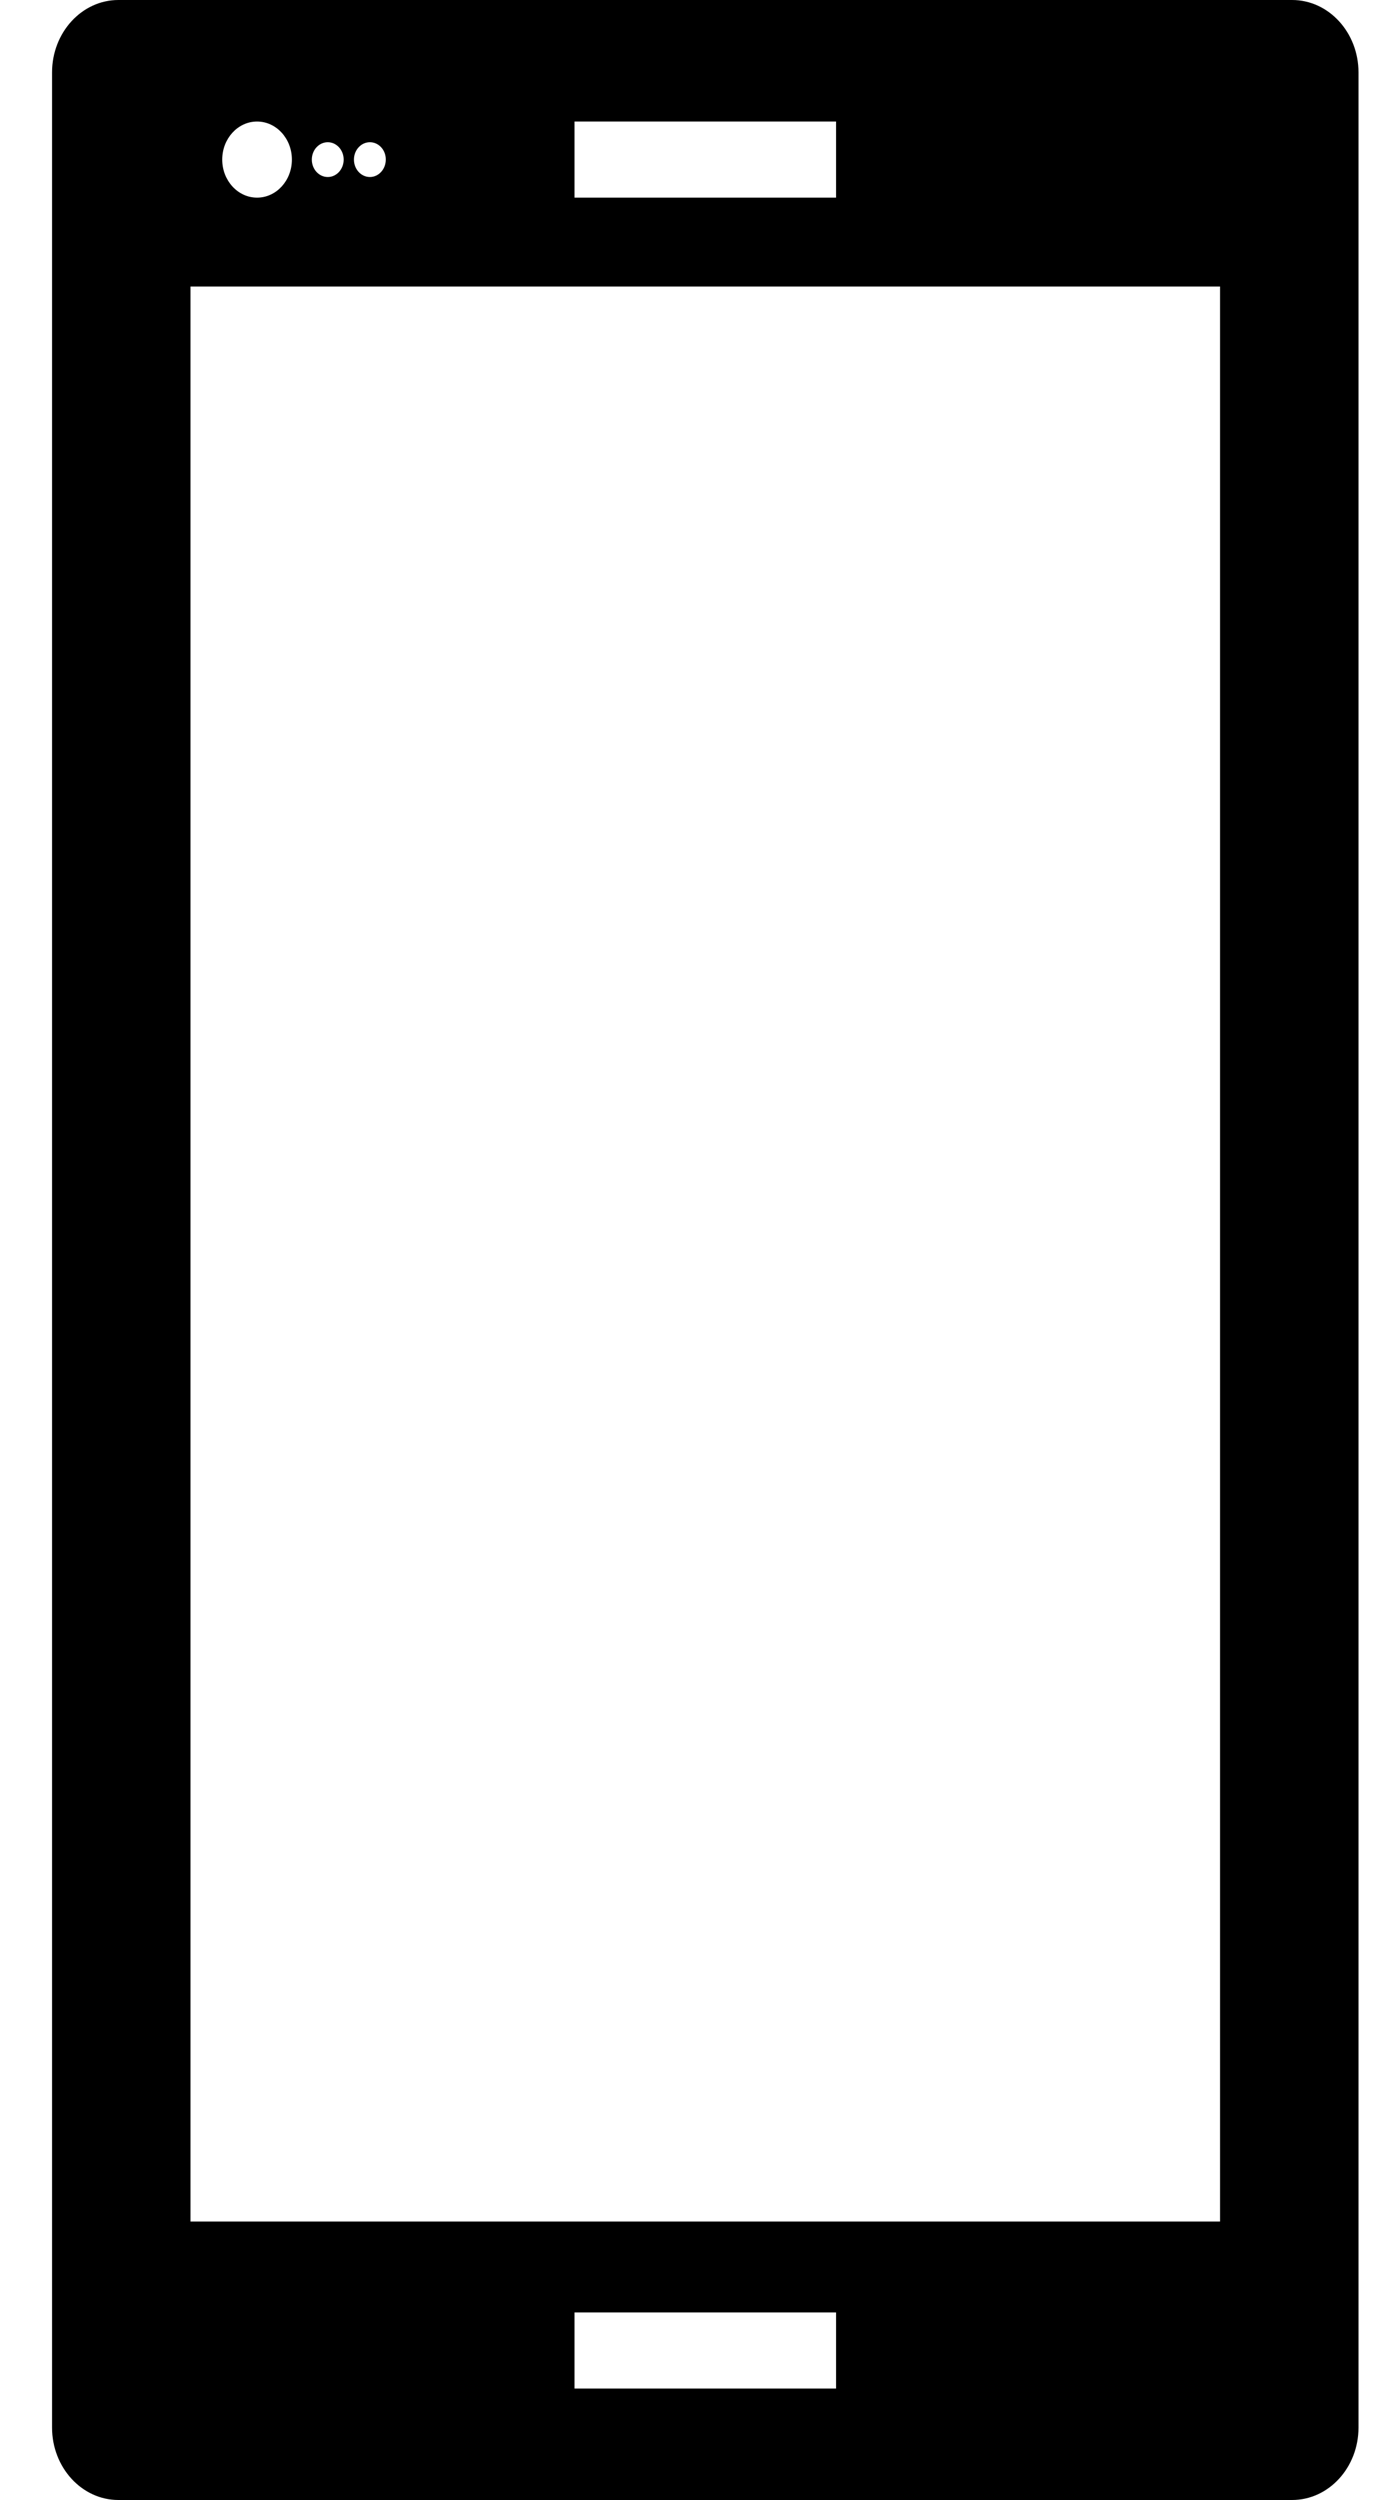 <svg width="20" height="36" viewBox="0 0 20 36" fill="none" xmlns="http://www.w3.org/2000/svg">
<path d="M1.706 0H18.618C19.146 0 19.575 0.468 19.575 1.043V34.957C19.575 35.532 19.146 36 18.618 36H1.706C1.179 36 0.75 35.532 0.75 34.957V1.043C0.75 0.468 1.179 0 1.706 0ZM3.704 1.75C3.427 1.75 3.202 1.996 3.202 2.298C3.202 2.6 3.427 2.846 3.704 2.846C3.981 2.846 4.206 2.601 4.206 2.298C4.206 1.996 3.981 1.75 3.704 1.75ZM4.723 2.048C4.596 2.048 4.493 2.16 4.493 2.298C4.493 2.437 4.596 2.549 4.723 2.549C4.85 2.549 4.952 2.437 4.952 2.298C4.952 2.16 4.849 2.048 4.723 2.048ZM5.33 2.048C5.203 2.048 5.1 2.16 5.1 2.298C5.1 2.437 5.203 2.549 5.33 2.549C5.456 2.549 5.559 2.437 5.559 2.298C5.56 2.16 5.457 2.048 5.33 2.048ZM12.047 1.75H8.278V2.846H12.047V1.75ZM8.278 34.395H12.047V33.299H8.278V34.395ZM2.745 31.99H17.58V4.126H2.745V31.99Z" fill="black"/>
</svg>
